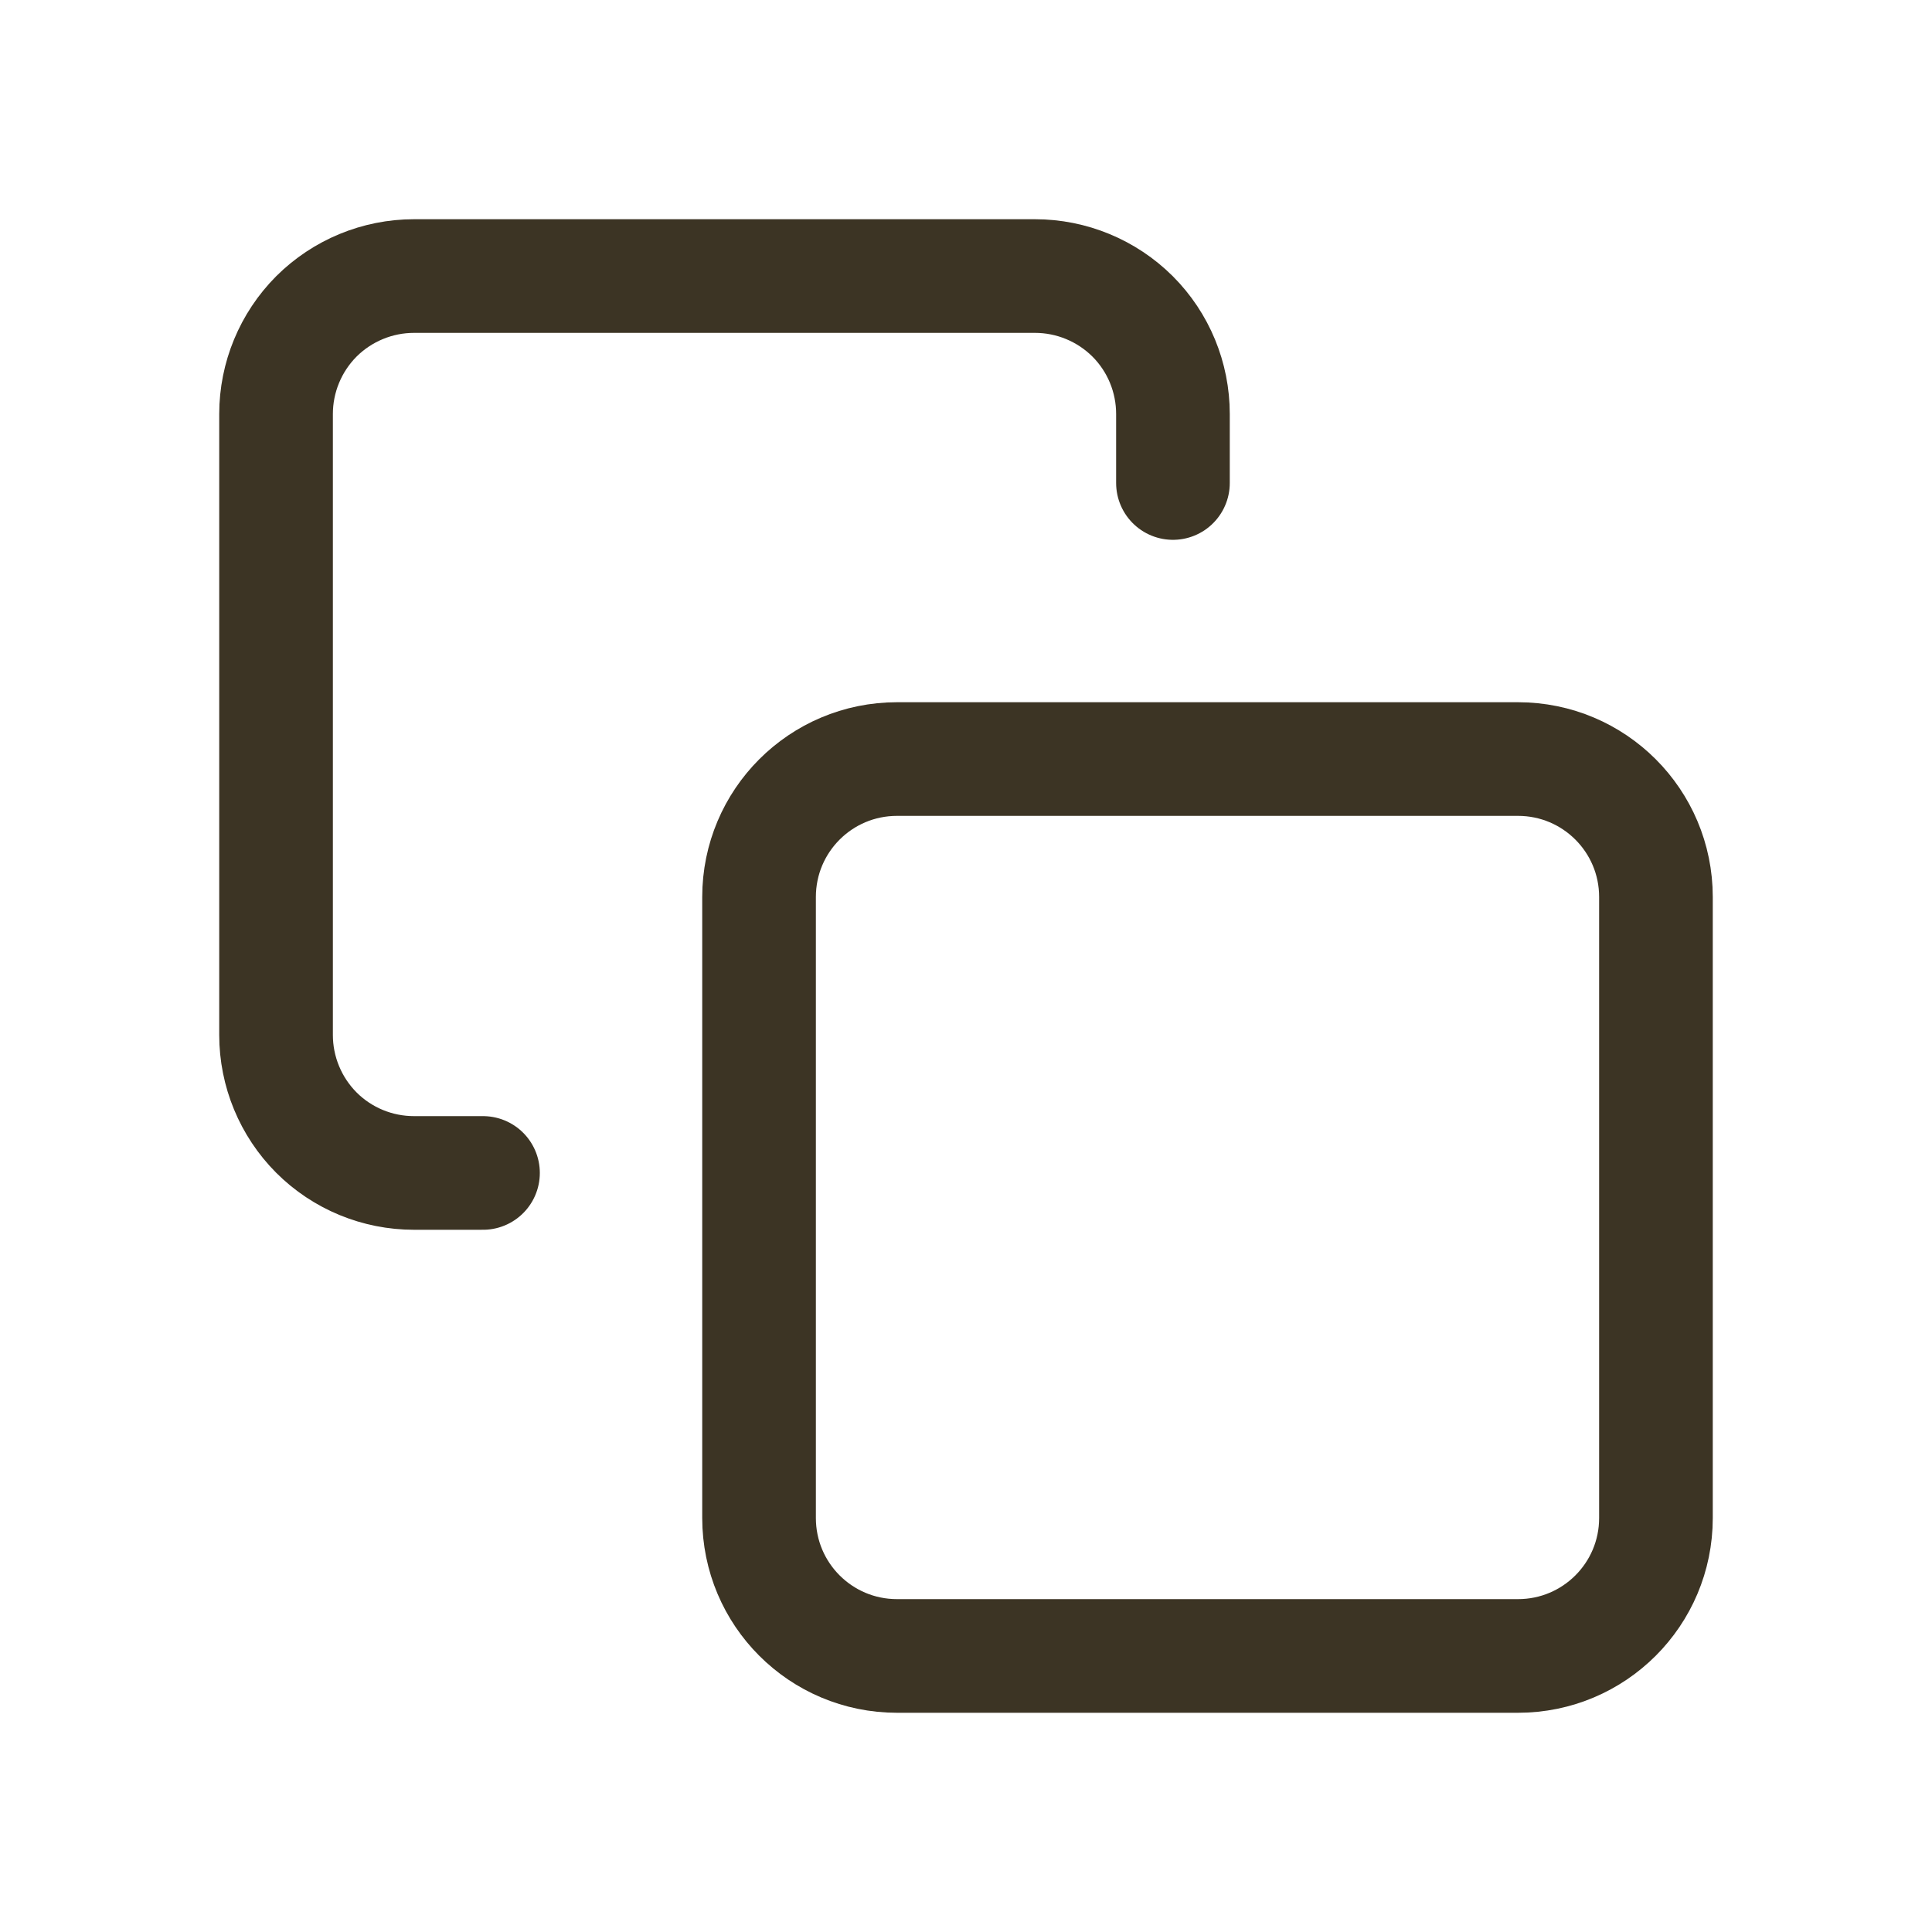 <svg width="17" height="17" viewBox="0 0 17 17" fill="none" xmlns="http://www.w3.org/2000/svg">
<path d="M13.357 6.679H7.893C7.222 6.679 6.679 7.222 6.679 7.893V13.357C6.679 14.028 7.222 14.571 7.893 14.571H13.357C14.028 14.571 14.571 14.028 14.571 13.357V7.893C14.571 7.222 14.028 6.679 13.357 6.679Z" stroke="#3C3424" stroke-linecap="round" stroke-linejoin="round"/>
<path d="M4.25 10.321H3.643C3.321 10.321 3.012 10.194 2.784 9.966C2.557 9.738 2.429 9.429 2.429 9.107V3.643C2.429 3.321 2.557 3.012 2.784 2.784C3.012 2.557 3.321 2.429 3.643 2.429H9.107C9.429 2.429 9.738 2.557 9.966 2.784C10.194 3.012 10.321 3.321 10.321 3.643V4.25" stroke="#3C3424" stroke-linecap="round" stroke-linejoin="round"/>
</svg>
